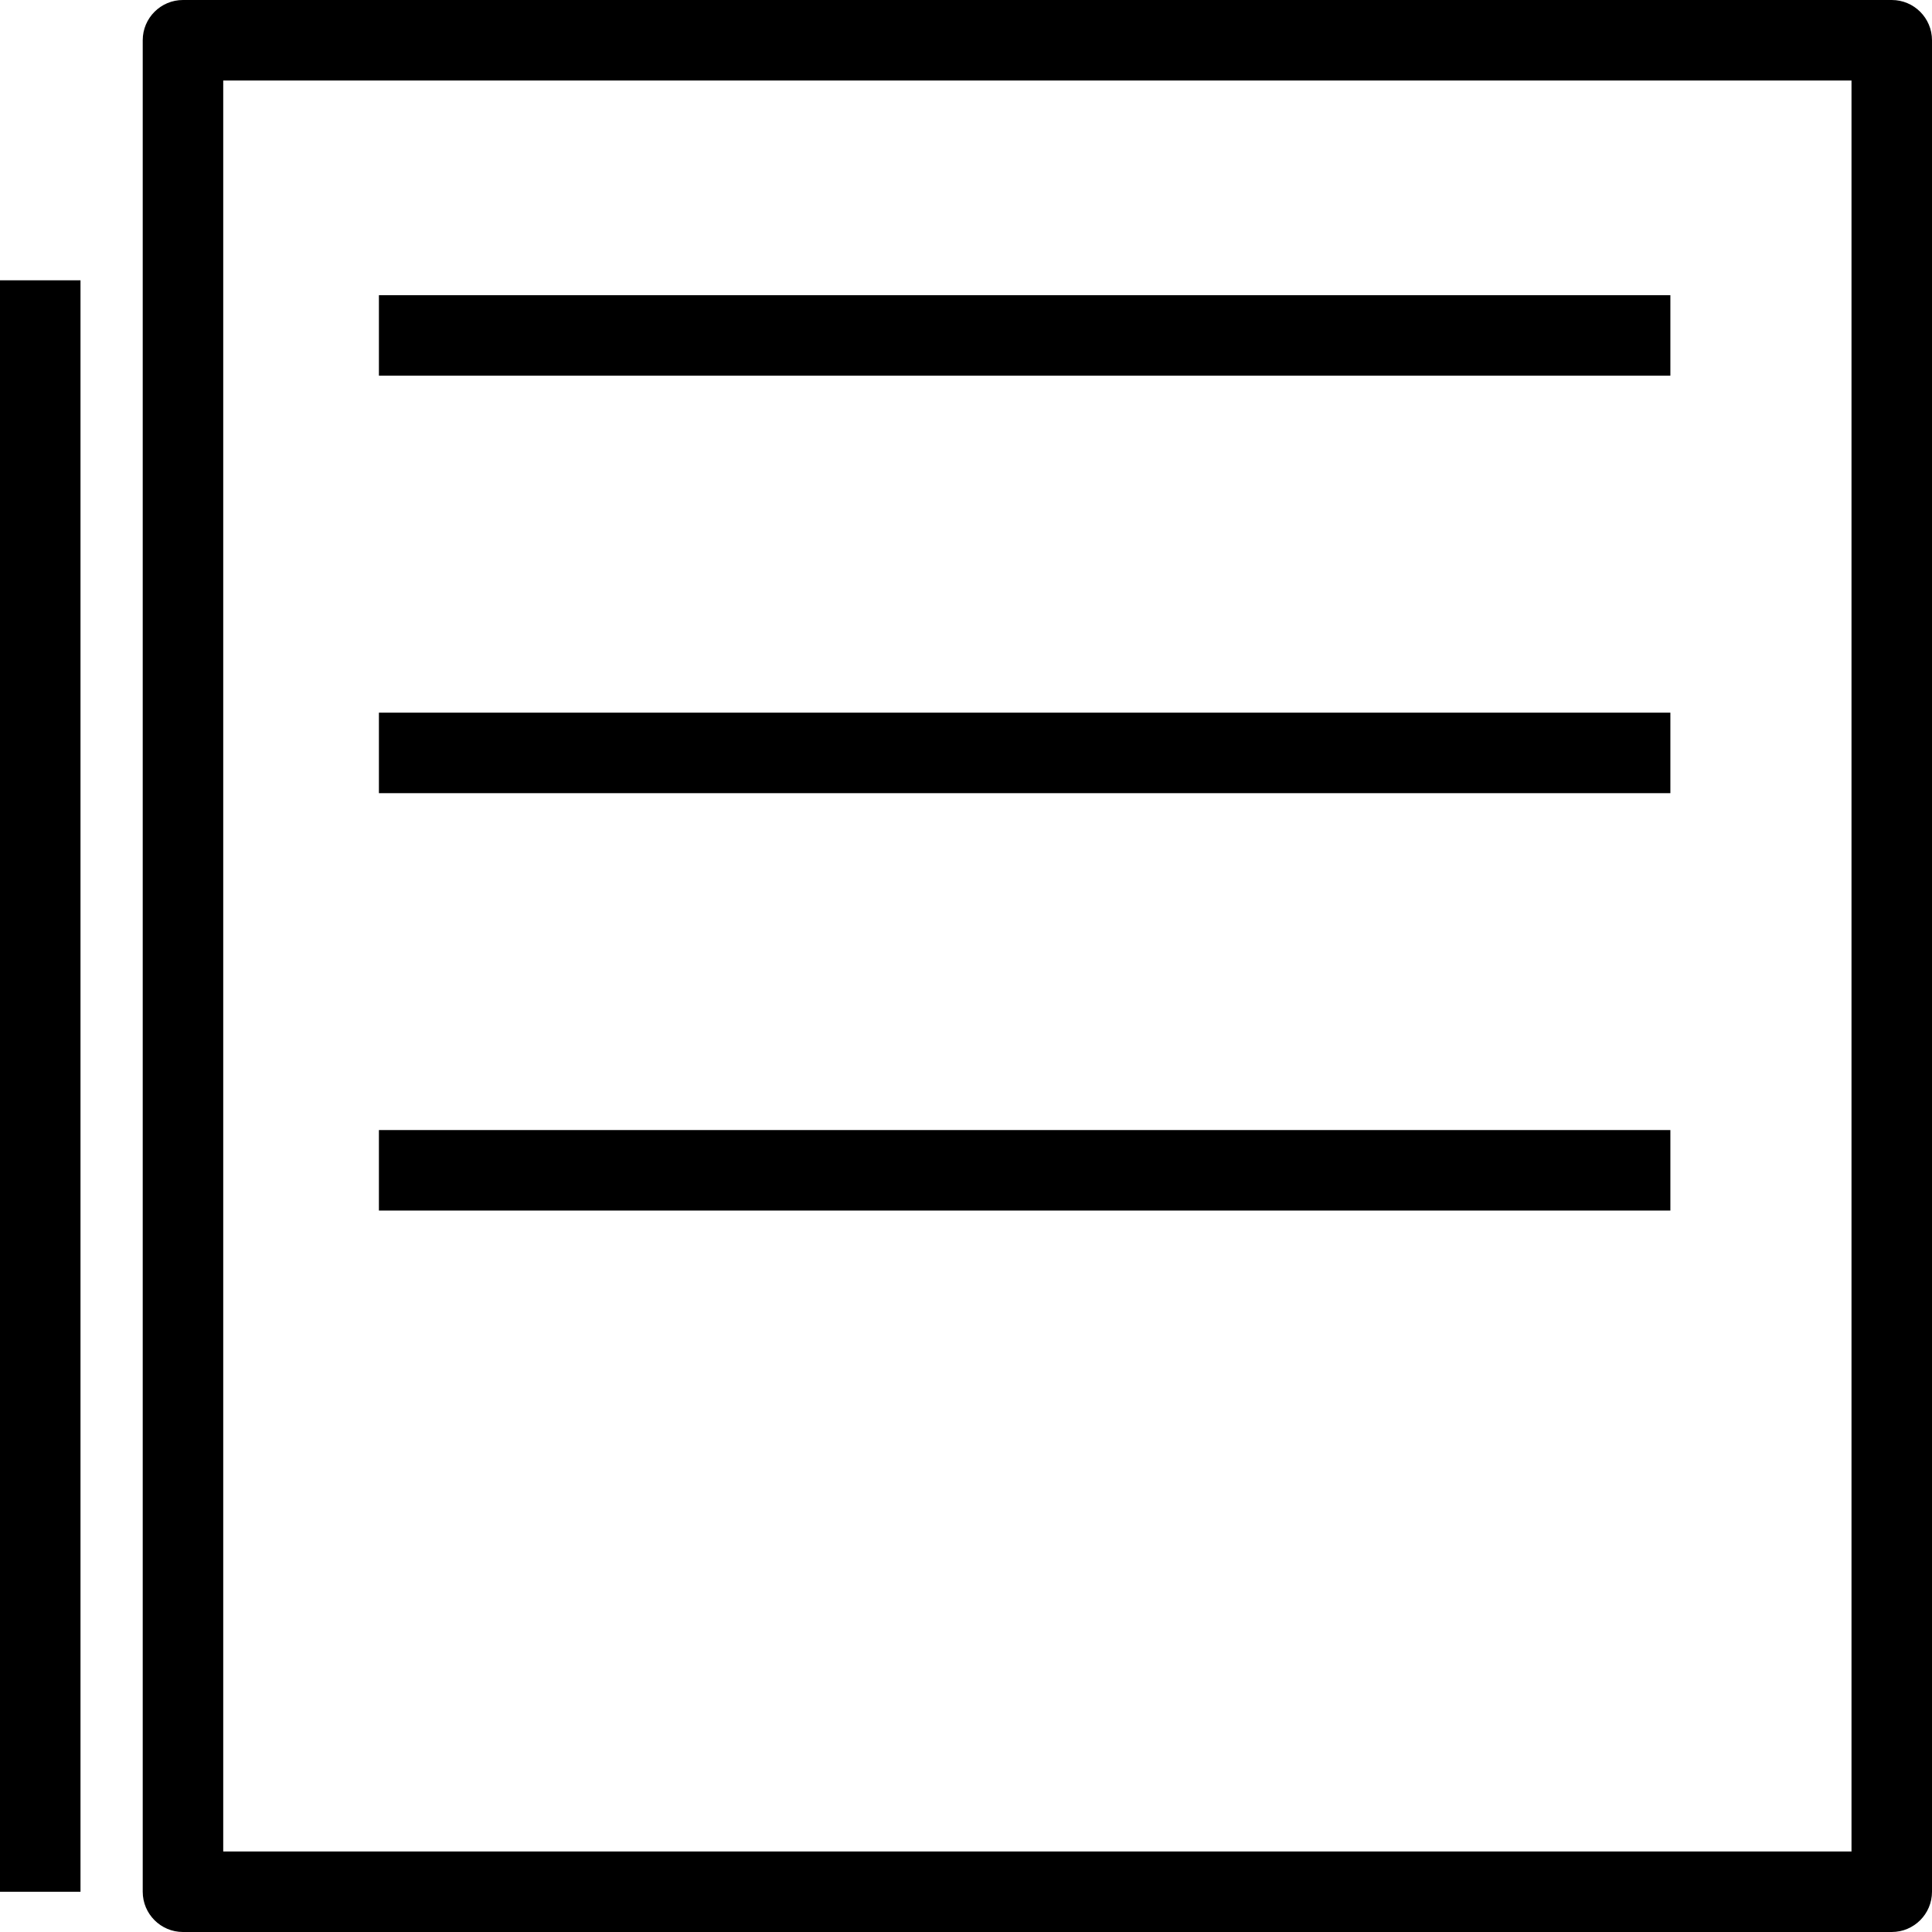 <svg width="24" height="24" viewBox="0 0 24 24" fill="none" xmlns="http://www.w3.org/2000/svg">
<g clip-path="url(#clip0)">
<path d="M23.5 24H2.273C1.997 24 1.773 23.776 1.773 23.5V0.5C1.773 0.224 1.997 0 2.273 0H23.5C23.776 0 24 0.224 24 0.5V23.5C24 23.776 23.776 24 23.5 24ZM2.773 23H23V1H2.773V23Z" fill="black"/>
<path d="M1 3.482H0V23.5H1V3.482Z" fill="black"/>
<path d="M20.75 3.667H4.707V4.667H20.75V3.667Z" fill="black"/>
<path d="M20.75 8.853H4.707V9.853H20.75V8.853Z" fill="black"/>
<path d="M20.75 14.038H4.707V15.038H20.75V14.038Z" fill="black"/>
</g>
<defs>
<clipPath id="clip0">
<rect width="24" height="24" fill="white"/>
</clipPath>
</defs>
</svg>
